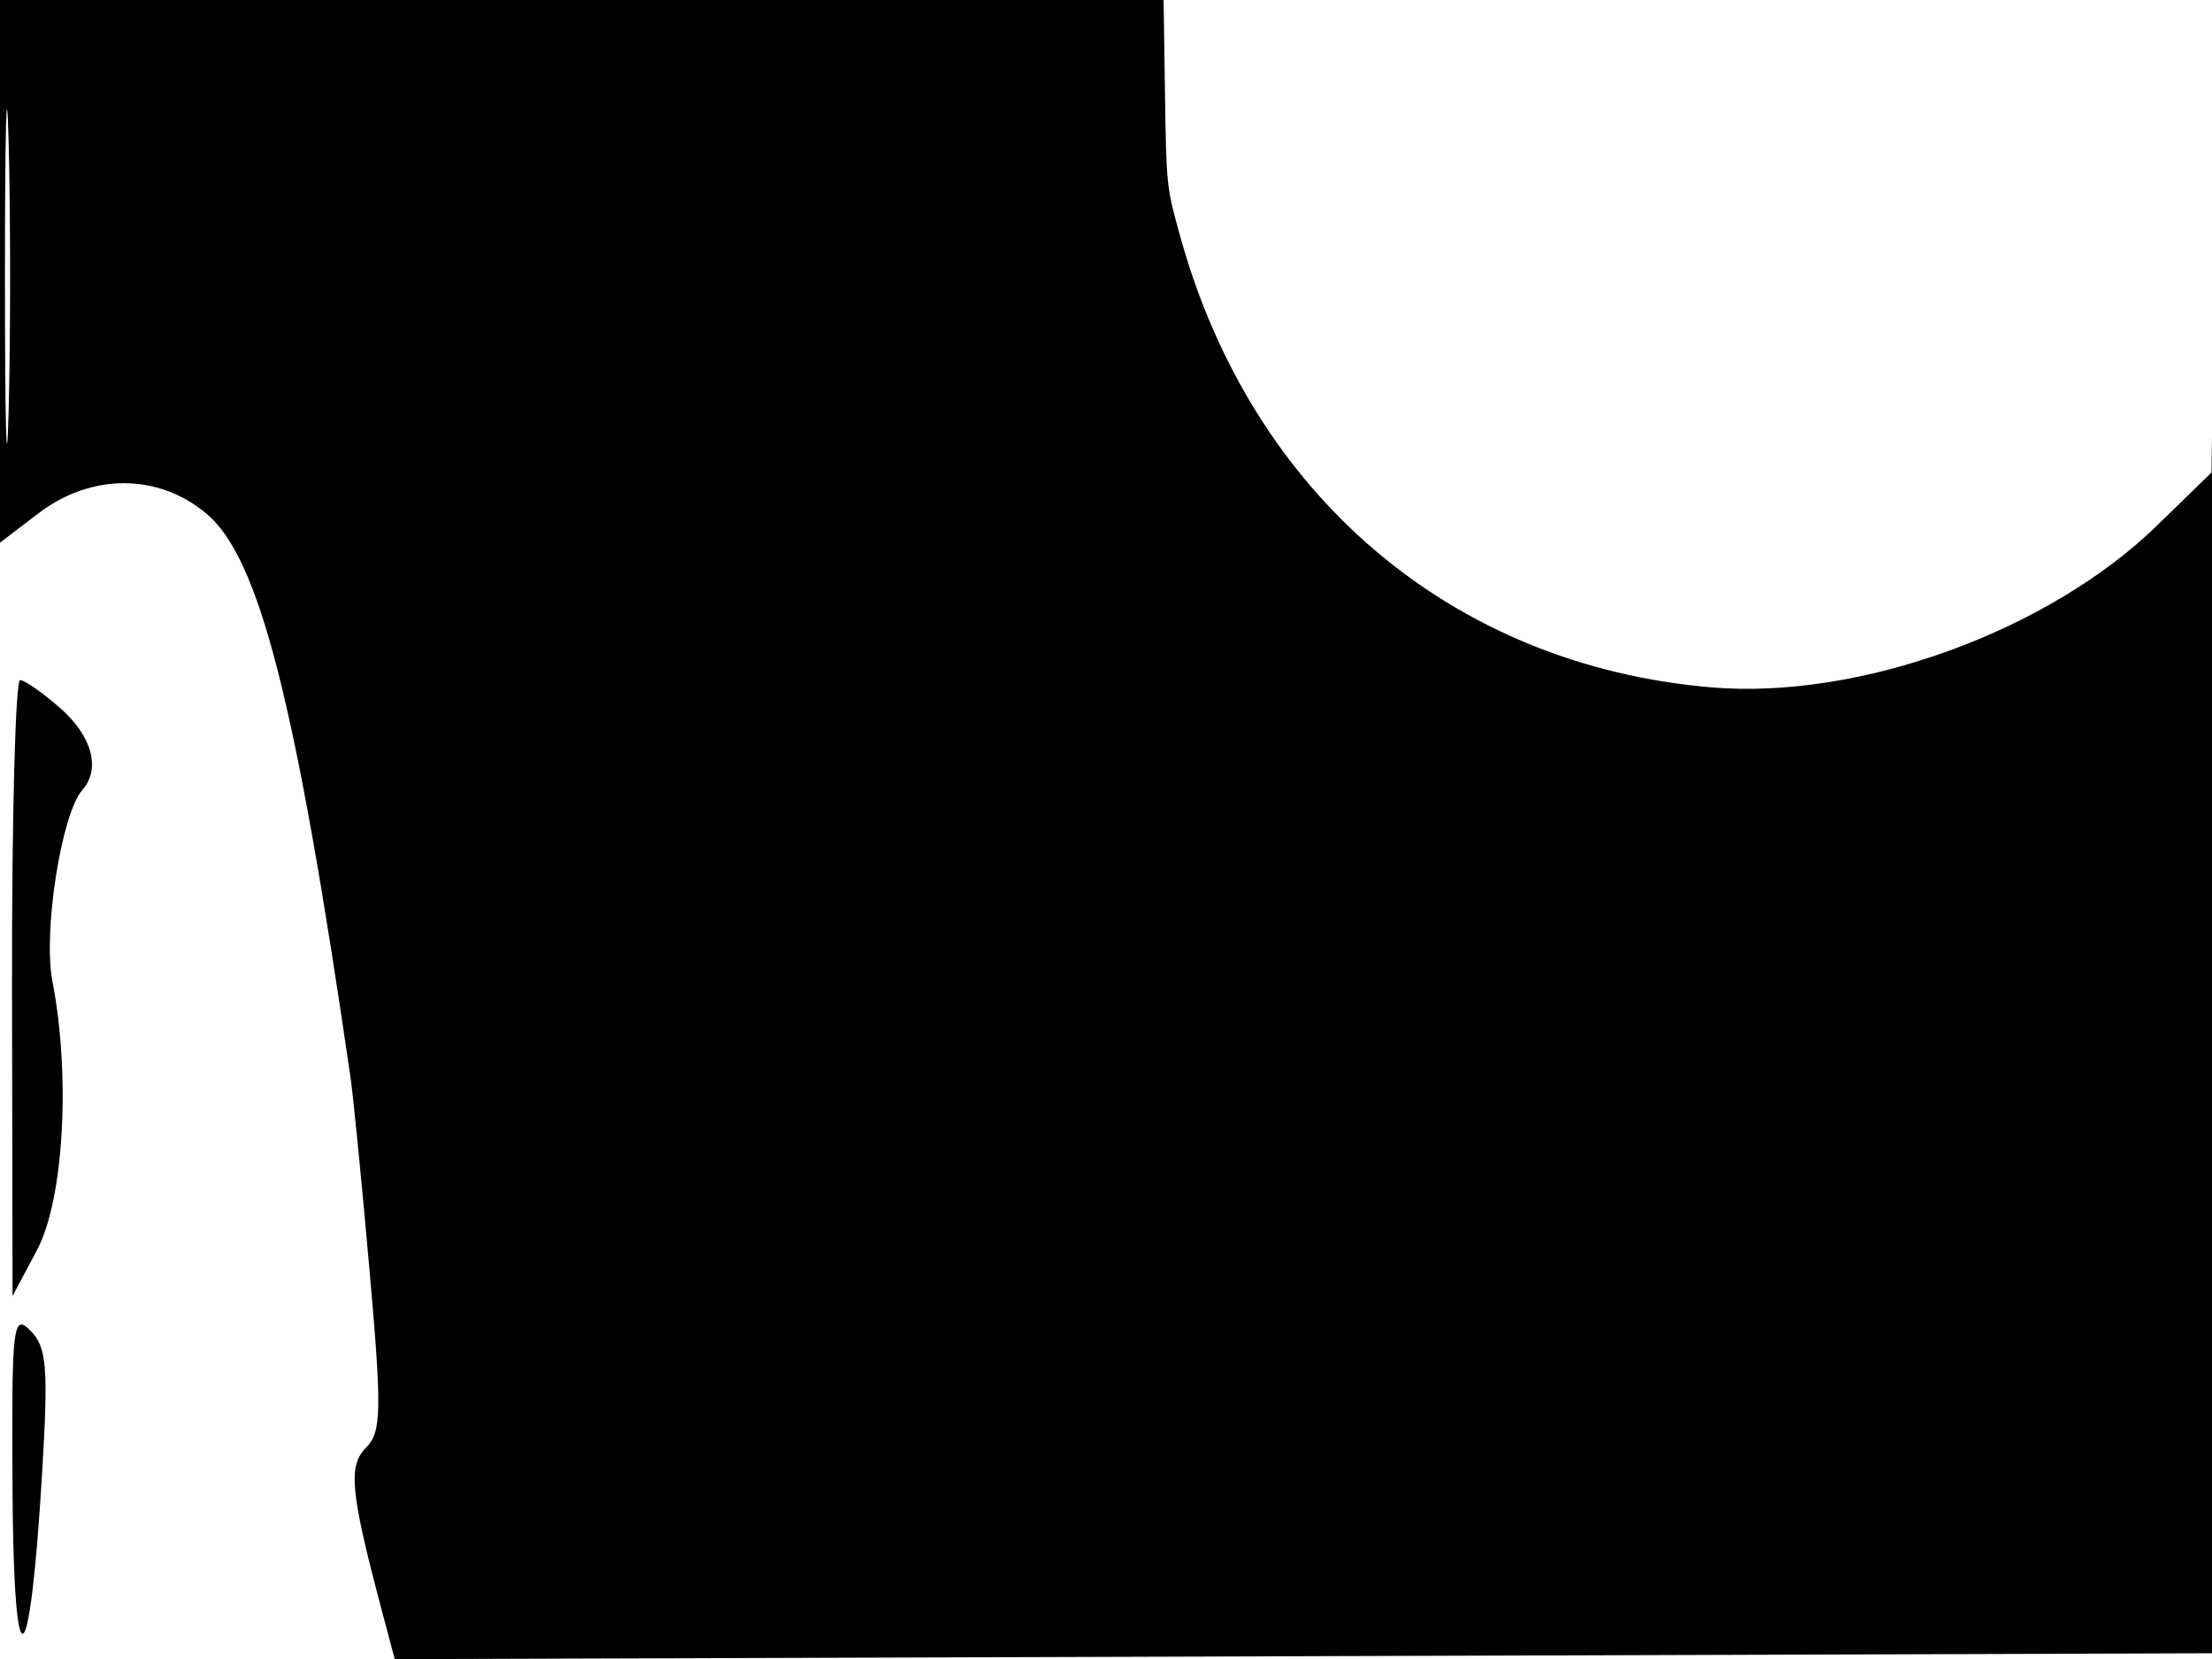 <svg xmlns="http://www.w3.org/2000/svg" width="192" height="144" viewBox="0 0 192 144" version="1.1">
	<path d="M 0 23.551 L 0 47.102 3.344 44.551 C 7.922 41.059, 13.746 41.074, 17.921 44.587 C 22.510 48.449, 25.660 60.770, 30.423 93.500 C 30.663 95.150, 31.409 102.716, 32.080 110.314 C 33.153 122.447, 33.116 124.313, 31.777 125.652 C 30.192 127.237, 30.410 129.501, 33.133 139.756 L 34.263 144.012 113.382 143.756 L 192.500 143.500 192.500 71.500 C 192.500 31.900, 192.378 8.840, 192.230 20.255 L 191.959 41.010 187.230 45.614 C 177.807 54.786, 161.393 60.749, 148.557 59.664 C 126.050 57.762, 108.666 42.999, 102.437 20.500 C 101.235 16.158, 101.241 16.217, 101.115 7.750 L 101 0 50.500 0 L 0 0 0 23.551 M 0.430 24 C 0.430 36.925, 0.573 42.212, 0.747 35.750 C 0.921 29.287, 0.921 18.712, 0.747 12.250 C 0.573 5.787, 0.430 11.075, 0.430 24 M 1.044 85.750 L 1.088 112.500 3.214 108.500 C 5.533 104.138, 6.145 93.445, 4.551 85.175 C 3.720 80.868, 5.328 70.625, 7.161 68.550 C 8.758 66.741, 7.988 63.894, 5.250 61.484 C 3.737 60.152, 2.163 59.049, 1.750 59.032 C 1.337 59.014, 1.020 71.037, 1.044 85.750 M 1.086 129.179 C 1.184 146.597, 2.580 145.864, 3.658 127.827 C 4.205 118.684, 4.061 116.918, 2.648 115.506 C 1.117 113.974, 1.006 114.947, 1.086 129.179" stroke="none" fill="black" fill-rule="evenodd"/>
</svg>